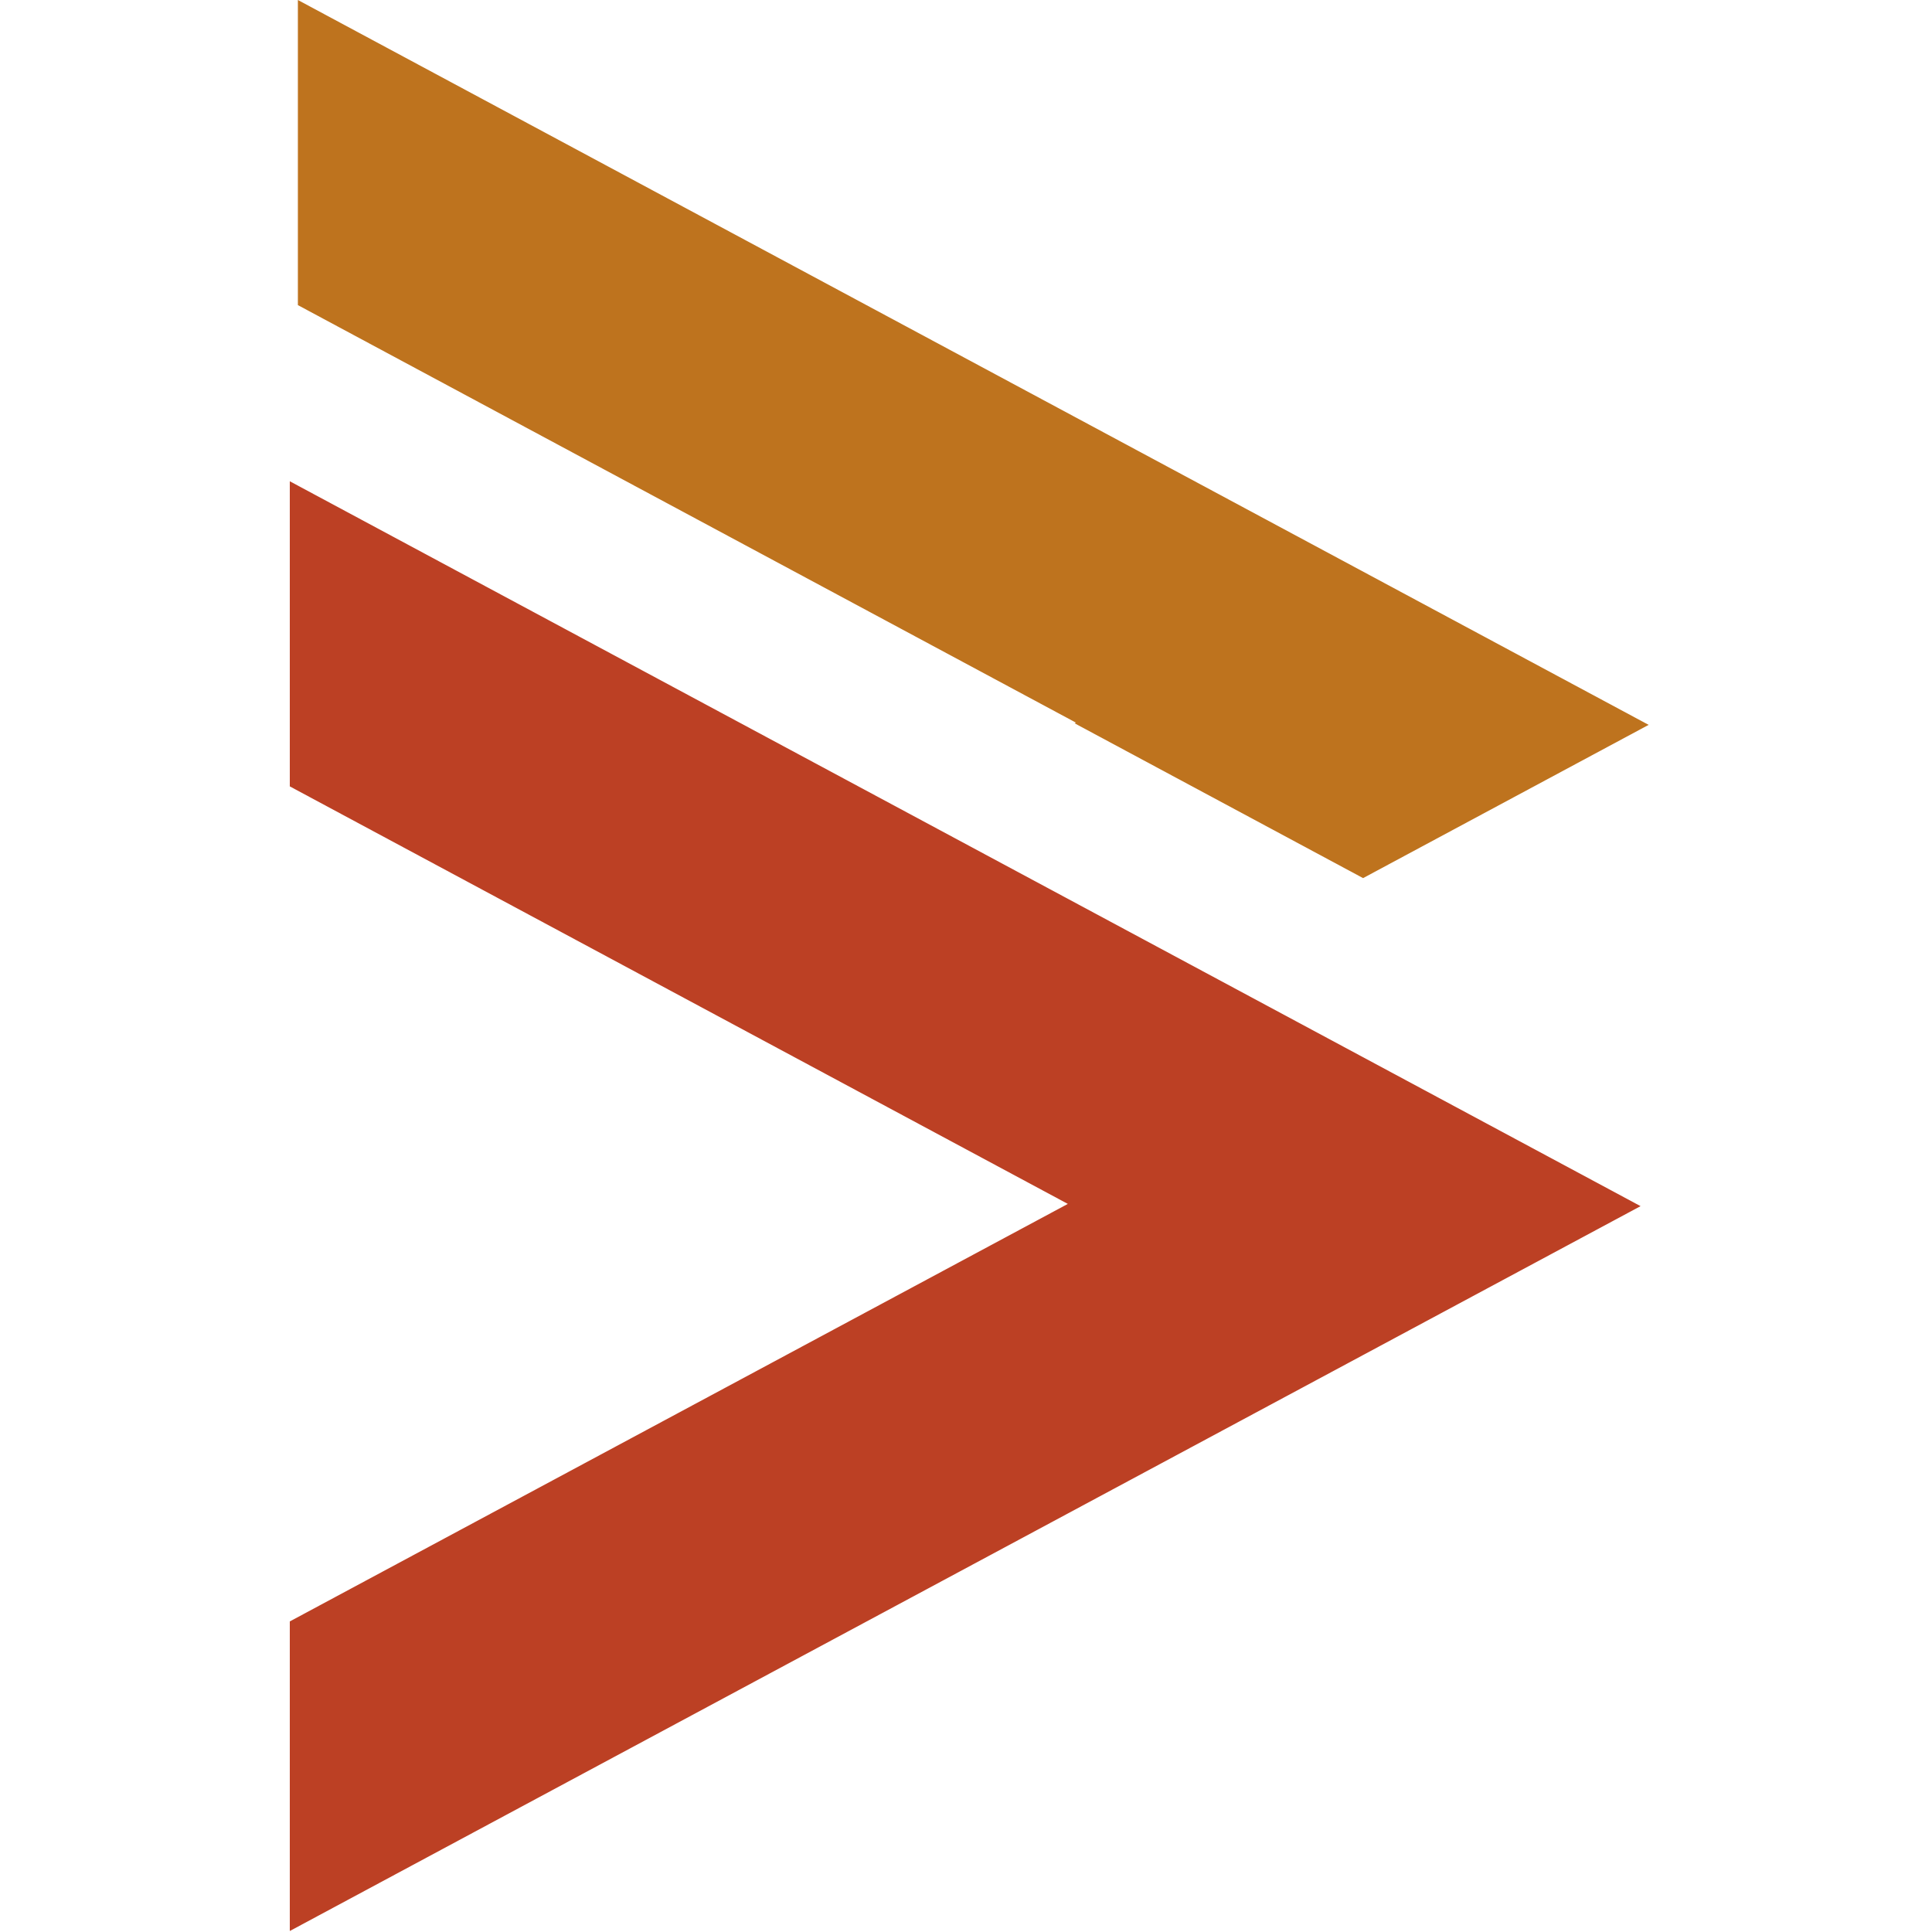 <svg width="300" height="300" viewBox="0 0 300 300" fill="none" xmlns="http://www.w3.org/2000/svg">
<path fill-rule="evenodd" clip-rule="evenodd" d="M254.745 187.289L45 74.732L45 122.11L165.812 186.942L45 251.775L45 299.846L254.745 187.289Z" fill="#BC4024"/>
<path fill-rule="evenodd" clip-rule="evenodd" d="M256 112.557L46.255 0V47.377L167.068 112.21L166.87 112.316L211.66 136.352L256 112.557Z" fill="#BE731E"/>
</svg>
